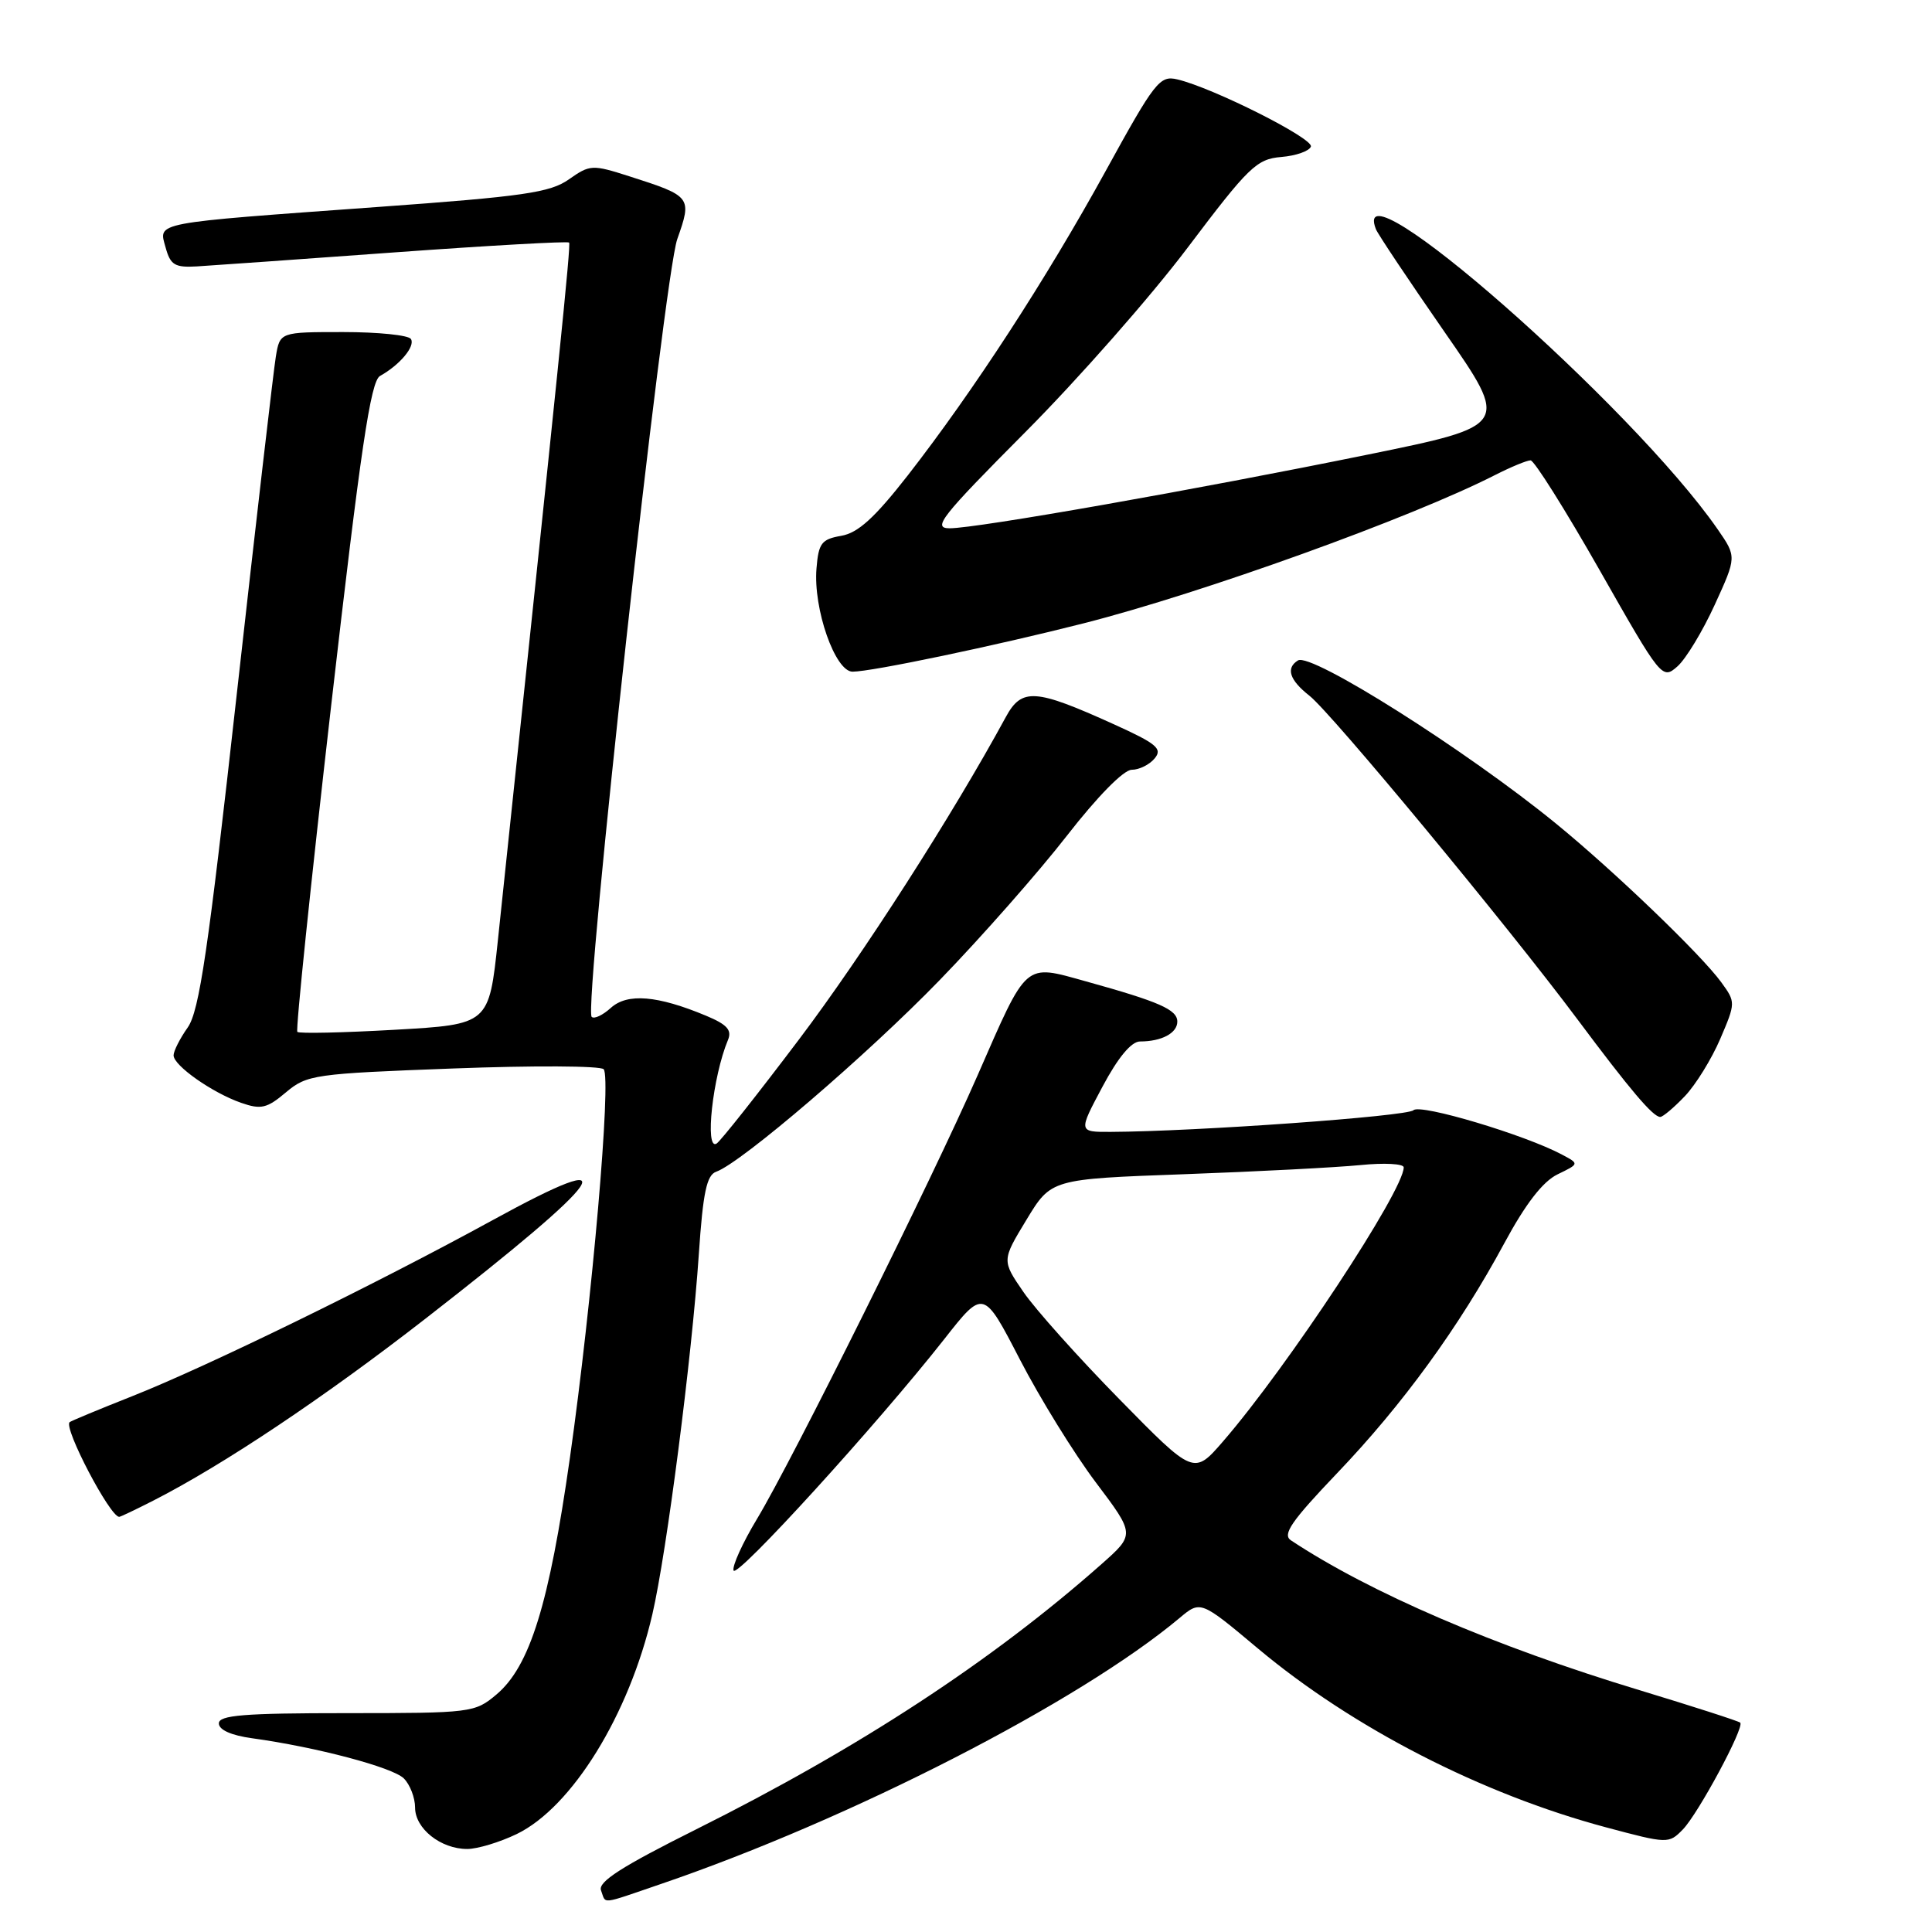 <?xml version="1.0" encoding="UTF-8" standalone="no"?>
<!DOCTYPE svg PUBLIC "-//W3C//DTD SVG 1.1//EN" "http://www.w3.org/Graphics/SVG/1.1/DTD/svg11.dtd" >
<svg xmlns="http://www.w3.org/2000/svg" xmlns:xlink="http://www.w3.org/1999/xlink" version="1.1" viewBox="0 0 256 256">
 <g >
 <path fill="currentColor"
d=" M 87.57 249.64 C 112.75 241.04 143.01 225.52 156.29 214.40 C 159.08 212.06 159.08 212.06 166.69 218.44 C 179.24 228.95 196.31 237.72 212.80 242.13 C 220.99 244.32 221.12 244.32 222.98 242.42 C 225.02 240.33 231.19 228.86 230.59 228.26 C 230.39 228.06 224.37 226.12 217.22 223.95 C 198.03 218.14 181.54 211.05 171.05 204.10 C 169.89 203.33 171.12 201.55 177.17 195.21 C 185.86 186.12 193.31 175.88 199.32 164.75 C 202.15 159.50 204.43 156.56 206.38 155.61 C 209.27 154.21 209.27 154.21 206.99 153.00 C 202.10 150.38 188.18 146.22 187.29 147.11 C 186.48 147.92 158.44 149.93 147.19 149.98 C 142.88 150.00 142.88 150.00 146.08 144.00 C 148.15 140.11 149.91 138.00 151.06 138.00 C 153.92 138.00 156.00 136.89 156.00 135.37 C 156.00 133.78 153.63 132.74 143.87 130.03 C 135.65 127.75 136.19 127.28 129.53 142.50 C 123.50 156.27 104.95 193.57 100.31 201.26 C 98.40 204.43 97.00 207.51 97.20 208.10 C 97.58 209.23 116.26 188.71 125.13 177.43 C 130.32 170.82 130.32 170.82 135.15 180.16 C 137.81 185.30 142.33 192.61 145.19 196.41 C 150.40 203.32 150.40 203.32 145.95 207.26 C 131.44 220.10 113.83 231.62 92.28 242.38 C 82.35 247.34 79.20 249.36 79.64 250.49 C 80.34 252.33 79.37 252.44 87.57 249.64 Z  M 68.47 243.02 C 75.79 239.47 83.36 227.22 86.44 213.91 C 88.34 205.71 91.67 179.91 92.60 166.16 C 93.15 158.01 93.64 155.70 94.90 155.26 C 98.23 154.08 114.89 139.80 124.53 129.85 C 130.05 124.16 137.62 115.56 141.36 110.75 C 145.42 105.53 148.89 102.00 149.96 102.00 C 150.95 102.00 152.32 101.32 153.00 100.49 C 154.07 99.21 153.27 98.54 147.57 95.96 C 137.15 91.24 135.39 91.12 133.27 95.02 C 126.23 107.98 114.32 126.55 105.88 137.72 C 100.39 144.99 95.47 151.21 94.95 151.53 C 93.35 152.52 94.44 142.62 96.46 137.80 C 97.01 136.49 96.34 135.75 93.56 134.59 C 87.12 131.90 83.14 131.57 80.95 133.54 C 79.87 134.52 78.73 135.06 78.40 134.74 C 77.30 133.64 87.97 36.73 89.74 31.69 C 91.71 26.11 91.63 26.00 83.39 23.36 C 78.48 21.79 78.18 21.80 75.39 23.76 C 72.90 25.52 69.40 26.03 50.00 27.43 C 19.95 29.61 21.01 29.40 21.94 32.78 C 22.58 35.12 23.16 35.47 26.09 35.30 C 27.97 35.19 39.76 34.35 52.31 33.44 C 64.85 32.53 75.25 31.95 75.41 32.14 C 75.66 32.45 74.14 47.27 65.97 124.62 C 64.79 135.74 64.79 135.74 52.31 136.45 C 45.45 136.84 39.64 136.97 39.40 136.73 C 39.16 136.50 41.18 117.04 43.88 93.50 C 47.79 59.43 49.11 50.52 50.35 49.82 C 52.99 48.35 55.05 45.88 54.45 44.92 C 54.14 44.41 50.10 44.00 45.49 44.00 C 37.09 44.00 37.09 44.00 36.55 47.25 C 36.25 49.04 33.92 69.17 31.37 92.00 C 27.59 125.93 26.41 133.98 24.87 136.15 C 23.84 137.61 23.00 139.27 23.00 139.84 C 23.00 141.19 28.13 144.80 31.95 146.13 C 34.58 147.05 35.37 146.87 37.89 144.74 C 40.68 142.40 41.61 142.27 60.03 141.58 C 70.60 141.18 79.58 141.22 79.99 141.68 C 81.03 142.85 78.47 172.35 75.52 193.14 C 72.76 212.59 70.21 220.81 65.77 224.54 C 62.92 226.94 62.44 227.00 45.92 227.00 C 32.30 227.00 29.00 227.27 29.00 228.36 C 29.00 229.22 30.65 229.95 33.42 230.33 C 41.92 231.50 52.03 234.18 53.51 235.65 C 54.33 236.47 55.00 238.21 55.00 239.51 C 55.00 242.30 58.40 245.00 61.91 245.00 C 63.26 245.00 66.21 244.11 68.47 243.02 Z  M 20.29 198.85 C 29.57 194.12 42.92 185.19 56.35 174.75 C 80.79 155.75 83.60 151.63 65.25 161.69 C 49.75 170.18 27.46 181.07 17.50 185.01 C 13.10 186.75 9.37 188.30 9.22 188.45 C 8.42 189.24 14.56 200.96 15.79 200.99 C 15.95 201.00 17.97 200.03 20.29 198.85 Z  M 223.25 145.25 C 224.69 143.74 226.80 140.32 227.94 137.66 C 229.99 132.87 229.99 132.79 228.08 130.16 C 225.43 126.51 213.84 115.38 206.14 109.10 C 194.31 99.44 173.73 86.43 171.99 87.51 C 170.35 88.52 170.86 90.11 173.51 92.19 C 176.43 94.48 199.72 122.61 208.97 135.00 C 216.01 144.43 219.03 148.00 219.99 148.00 C 220.34 148.00 221.81 146.76 223.25 145.25 Z  M 227.21 80.14 C 230.12 73.78 230.12 73.78 227.59 70.12 C 216.26 53.78 178.60 20.71 182.31 30.36 C 182.55 30.99 186.64 37.11 191.39 43.96 C 200.03 56.40 200.03 56.40 181.27 60.23 C 158.42 64.89 129.46 70.00 125.84 70.00 C 123.50 70.00 124.65 68.53 135.87 57.25 C 142.85 50.24 152.53 39.24 157.38 32.80 C 165.47 22.08 166.50 21.08 169.78 20.80 C 171.74 20.64 173.50 20.01 173.70 19.42 C 174.05 18.34 160.71 11.63 156.00 10.52 C 153.67 9.97 153.03 10.79 146.50 22.67 C 138.63 36.99 128.97 51.84 120.28 63.00 C 115.88 68.63 113.69 70.62 111.46 71.00 C 108.86 71.45 108.46 71.97 108.19 75.31 C 107.74 80.66 110.66 89.00 112.97 89.00 C 115.51 89.00 131.93 85.56 143.64 82.58 C 159.37 78.57 186.99 68.61 198.07 62.96 C 200.19 61.88 202.32 61.00 202.81 61.00 C 203.29 61.00 207.41 67.55 211.96 75.55 C 220.13 89.93 220.25 90.08 222.27 88.30 C 223.39 87.31 225.61 83.64 227.21 80.14 Z  M 148.35 185.43 C 142.93 179.91 137.20 173.51 135.62 171.21 C 132.74 167.02 132.74 167.02 136.01 161.63 C 139.28 156.23 139.28 156.23 156.89 155.59 C 166.58 155.24 177.09 154.69 180.25 154.38 C 183.41 154.06 186.00 154.20 186.00 154.68 C 186.00 157.76 170.62 181.10 162.07 190.98 C 158.19 195.46 158.19 195.46 148.35 185.43 Z "/>
</g>
</svg>